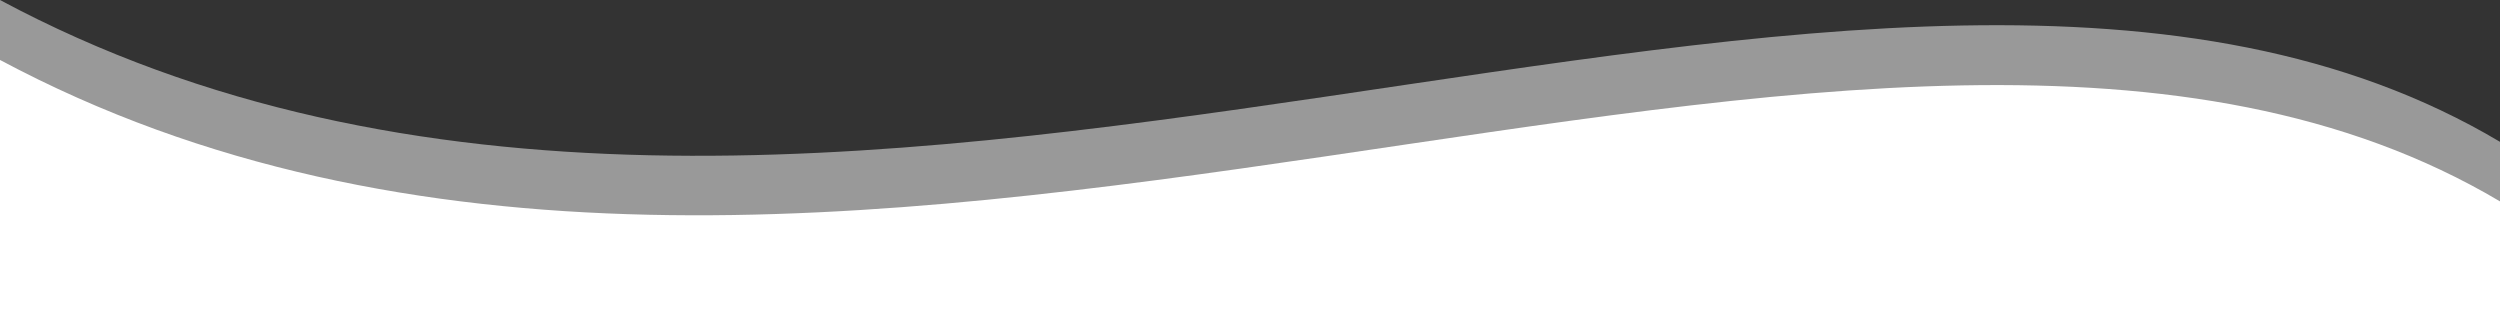 <?xml version="1.0" encoding="UTF-8" standalone="no"?>
<!-- Created with Inkscape (http://www.inkscape.org/) -->

<svg
   width="2400"
   height="300"
   viewBox="0 0 635 79.375"
   version="1.1"
   id="svg5"
   xml:space="preserve"
   xmlns="http://www.w3.org/2000/svg"
   xmlns:svg="http://www.w3.org/2000/svg"><rect x="0" y="0" width="635" height="79.375" fill="#333333" stroke="none"/><defs
     id="defs2" /><g
     id="g1"
     transform="matrix(1.25,0,0,1.364,-1.8749999e-6,-7.216)"><path
       id="path1"
       style="opacity:0.5;fill:#ffffff;fill-opacity:1;stroke-width:0.204"
       d="M 508,31.703 C 381.821,-37.086 166.397,86.967 1.4999999e-6,5.292 V 63.5 H 508 Z" /><path
       id="rect55248"
       style="fill:#ffffff;fill-opacity:1;stroke-width:0.204"
       d="M 508,42.791 C 381.821,-25.802 166.397,97.898 1.4999999e-6,16.455 V 63.5 H 508 Z" /></g></svg>
